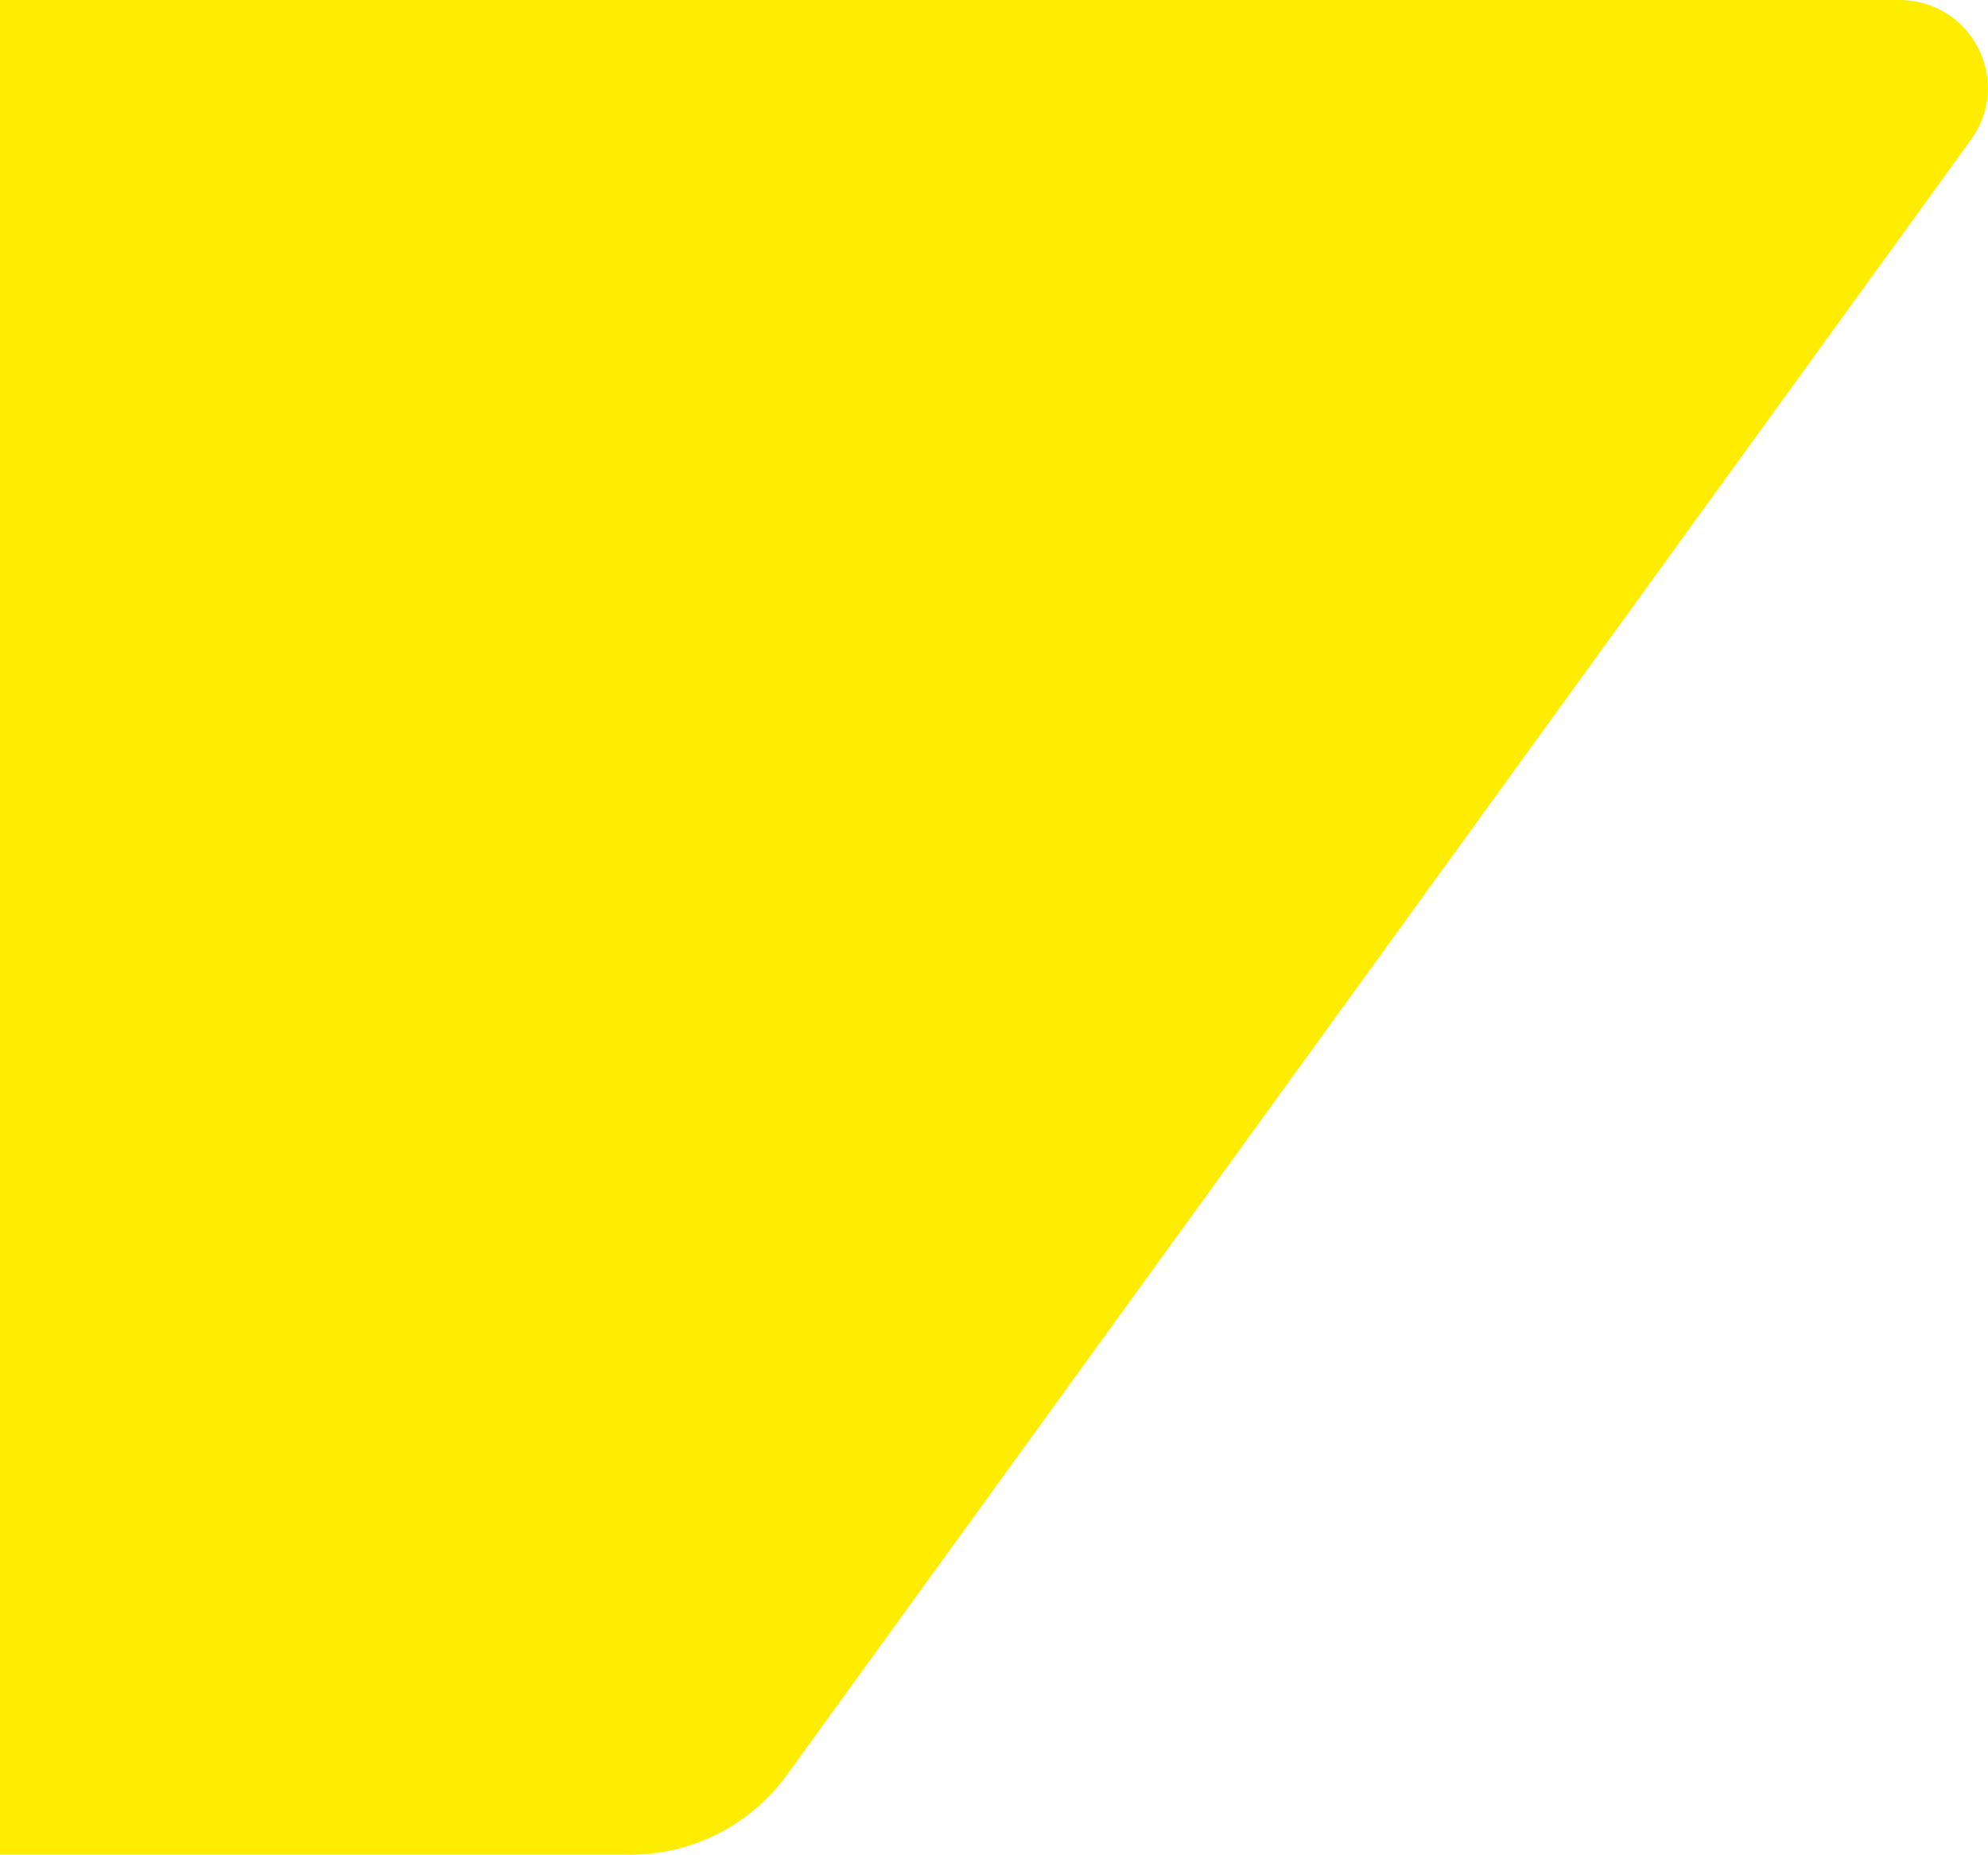 <?xml version="1.0" encoding="UTF-8"?>
<svg id="a" data-name="Capa 1" xmlns="http://www.w3.org/2000/svg" viewBox="0 0 33 30.79">
  <defs>
    <style>
      .b {
        fill: #ffed00;
        stroke: #ffed00;
        stroke-miterlimit: 10;
      }
    </style>
  </defs>
  <path class="b" d="M.5,30.29V.5h31.03c.79,0,1.25.89.78,1.53L12.66,29.17c-.51.7-1.32,1.12-2.19,1.12H.5Z"/>
</svg>